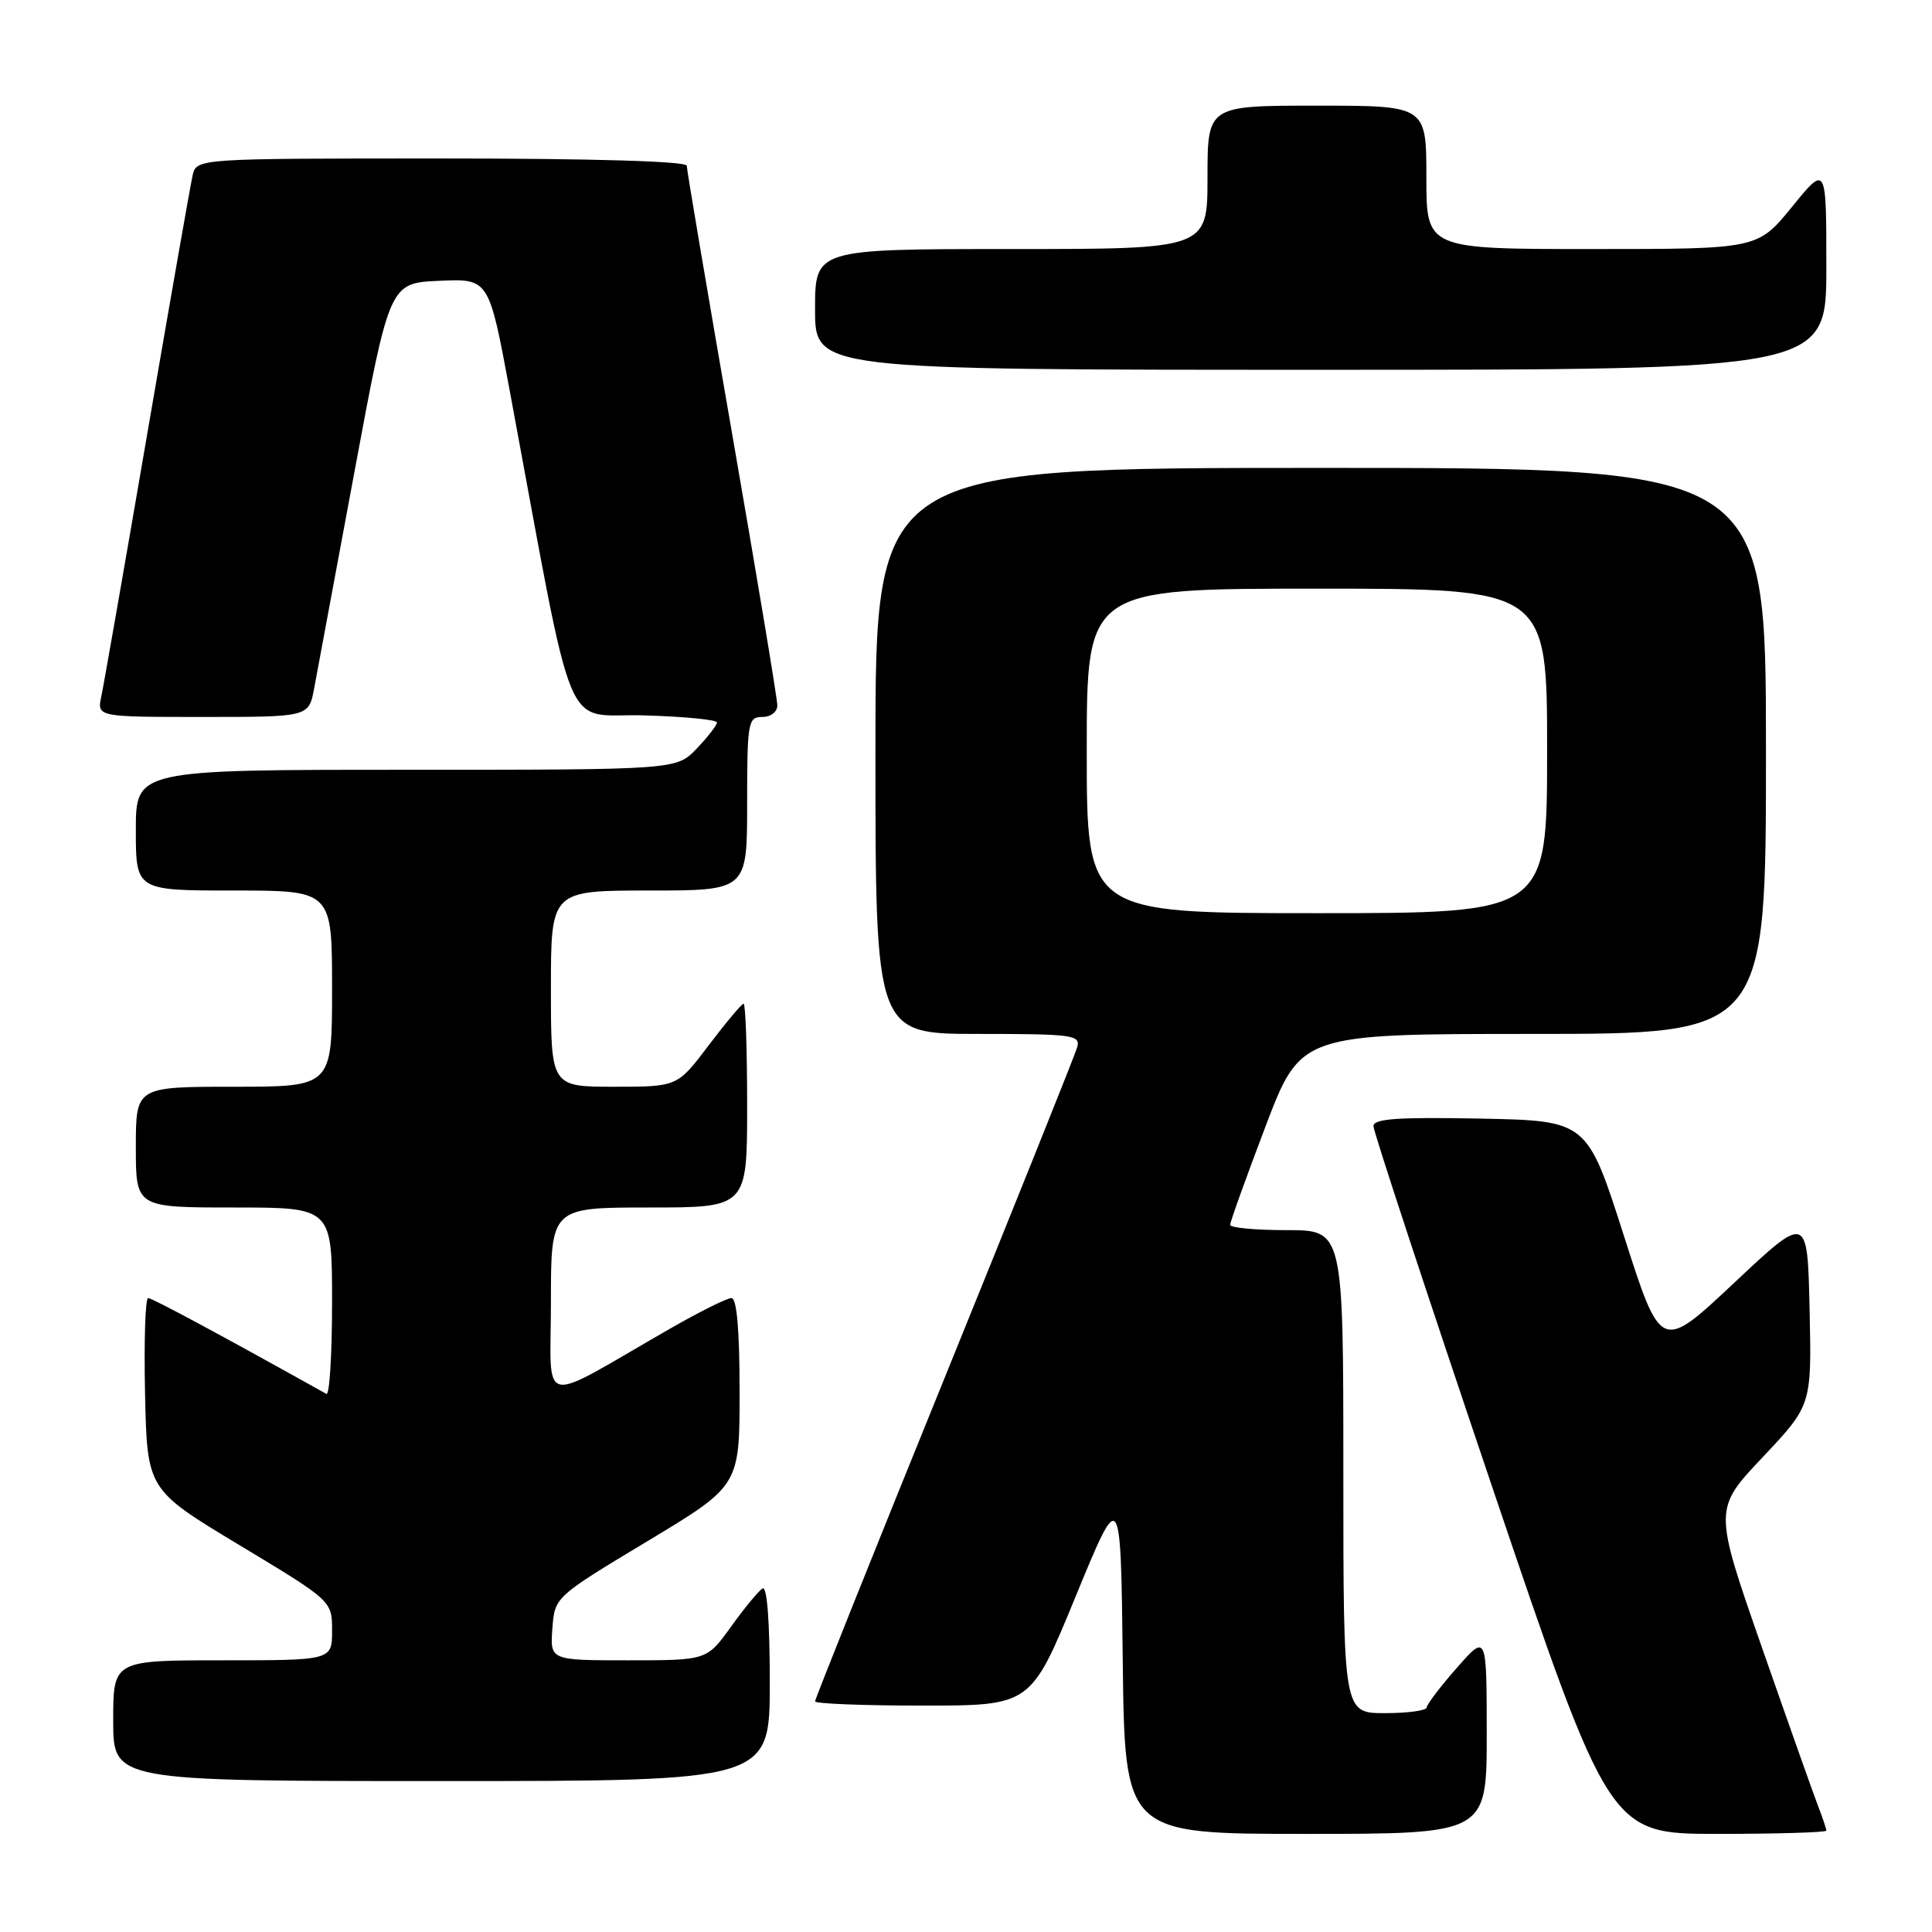 <?xml version="1.0" encoding="UTF-8" standalone="no"?>
<!DOCTYPE svg PUBLIC "-//W3C//DTD SVG 1.1//EN" "http://www.w3.org/Graphics/SVG/1.1/DTD/svg11.dtd" >
<svg xmlns="http://www.w3.org/2000/svg" xmlns:xlink="http://www.w3.org/1999/xlink" version="1.1" viewBox="0 0 256 256">
 <g >
 <path fill="currentColor"
d=" M 197.00 229.75 C 196.99 216.50 196.99 216.50 193.04 221.00 C 190.86 223.47 189.07 225.84 189.04 226.25 C 189.02 226.66 186.53 227.00 183.50 227.00 C 178.00 227.00 178.00 227.00 178.00 195.00 C 178.00 163.00 178.00 163.00 170.50 163.00 C 166.38 163.00 163.00 162.69 163.00 162.30 C 163.00 161.92 165.10 156.07 167.67 149.30 C 172.35 137.00 172.35 137.00 203.17 137.00 C 234.00 137.00 234.00 137.00 234.00 99.50 C 234.00 62.00 234.00 62.00 175.00 62.00 C 116.00 62.00 116.00 62.00 116.00 99.50 C 116.00 137.00 116.00 137.00 129.62 137.00 C 142.11 137.00 143.19 137.14 142.74 138.75 C 142.47 139.71 134.54 159.48 125.12 182.69 C 115.70 205.89 108.00 225.13 108.00 225.44 C 108.00 225.75 114.43 226.00 122.29 226.00 C 136.59 226.00 136.59 226.00 142.54 211.51 C 148.50 197.03 148.50 197.03 148.77 220.01 C 149.04 243.00 149.04 243.00 173.02 243.00 C 197.00 243.00 197.00 243.00 197.00 229.75 Z  M 242.00 242.57 C 242.00 242.33 241.51 240.86 240.91 239.32 C 240.31 237.77 236.95 228.28 233.44 218.23 C 227.07 199.96 227.07 199.96 233.57 193.08 C 240.06 186.19 240.06 186.19 239.78 173.53 C 239.50 160.86 239.50 160.86 229.79 169.98 C 220.09 179.09 220.09 179.09 215.19 163.79 C 210.30 148.50 210.30 148.50 196.15 148.22 C 185.19 148.01 182.00 148.23 181.99 149.22 C 181.99 149.93 189.03 171.31 197.63 196.75 C 213.27 243.00 213.27 243.00 227.64 243.00 C 235.54 243.00 242.00 242.80 242.00 242.57 Z  M 102.00 222.94 C 102.00 214.81 101.64 210.11 101.04 210.48 C 100.51 210.81 98.63 213.08 96.87 215.54 C 93.66 220.00 93.66 220.00 83.27 220.00 C 72.89 220.00 72.89 220.00 73.19 215.81 C 73.50 211.61 73.50 211.61 85.75 204.24 C 98.00 196.87 98.00 196.87 98.00 184.44 C 98.00 176.23 97.63 172.00 96.92 172.00 C 96.33 172.00 92.62 173.85 88.67 176.12 C 71.02 186.26 73.00 186.71 73.00 172.54 C 73.00 160.00 73.00 160.00 86.00 160.00 C 99.00 160.00 99.00 160.00 99.00 146.50 C 99.00 139.07 98.79 133.00 98.53 133.00 C 98.28 133.00 96.20 135.48 93.91 138.50 C 89.76 144.00 89.76 144.00 81.38 144.00 C 73.00 144.00 73.00 144.00 73.00 131.00 C 73.00 118.00 73.00 118.00 86.00 118.00 C 99.00 118.00 99.00 118.00 99.00 106.50 C 99.00 95.67 99.12 95.00 101.00 95.00 C 102.14 95.00 103.00 94.33 103.00 93.46 C 103.00 92.61 100.30 76.39 97.00 57.42 C 93.70 38.44 91.00 22.49 91.00 21.96 C 91.00 21.37 78.59 21.00 58.52 21.00 C 26.04 21.00 26.04 21.00 25.52 23.25 C 25.24 24.49 22.53 39.90 19.51 57.50 C 16.49 75.10 13.75 90.74 13.43 92.25 C 12.84 95.00 12.84 95.00 26.88 95.00 C 40.91 95.00 40.91 95.00 41.62 91.25 C 42.00 89.19 44.41 76.25 46.97 62.50 C 51.62 37.50 51.62 37.50 58.20 37.21 C 64.78 36.91 64.78 36.91 67.53 51.71 C 76.38 99.28 74.40 94.47 85.27 94.79 C 90.62 94.94 95.00 95.37 95.00 95.73 C 95.00 96.09 93.79 97.65 92.31 99.20 C 89.63 102.00 89.63 102.00 53.81 102.00 C 18.00 102.00 18.00 102.00 18.00 110.00 C 18.00 118.00 18.00 118.00 31.00 118.00 C 44.00 118.00 44.00 118.00 44.00 131.00 C 44.00 144.00 44.00 144.00 31.00 144.00 C 18.00 144.00 18.00 144.00 18.00 152.00 C 18.00 160.00 18.00 160.00 31.00 160.00 C 44.00 160.00 44.00 160.00 44.00 172.56 C 44.00 179.47 43.66 184.93 43.25 184.70 C 29.57 177.06 20.17 172.00 19.63 172.00 C 19.25 172.00 19.07 177.71 19.22 184.69 C 19.50 197.38 19.50 197.38 31.75 204.75 C 44.00 212.13 44.00 212.13 44.00 216.06 C 44.00 220.00 44.00 220.00 29.50 220.00 C 15.00 220.00 15.00 220.00 15.00 228.00 C 15.00 236.00 15.00 236.00 58.50 236.00 C 102.00 236.00 102.00 236.00 102.00 222.94 Z  M 242.00 35.41 C 242.00 21.82 242.00 21.82 237.45 27.41 C 232.89 33.00 232.89 33.00 210.95 33.00 C 189.00 33.00 189.00 33.00 189.00 23.50 C 189.00 14.00 189.00 14.00 174.50 14.00 C 160.00 14.00 160.00 14.00 160.00 23.50 C 160.00 33.00 160.00 33.00 134.00 33.00 C 108.00 33.00 108.00 33.00 108.00 41.00 C 108.00 49.00 108.00 49.00 175.00 49.00 C 242.00 49.00 242.00 49.00 242.00 35.41 Z  M 144.00 99.50 C 144.00 78.00 144.00 78.00 174.50 78.00 C 205.00 78.00 205.00 78.00 205.00 99.50 C 205.00 121.00 205.00 121.00 174.50 121.00 C 144.00 121.00 144.00 121.00 144.00 99.50 Z "/>
</g>
</svg>